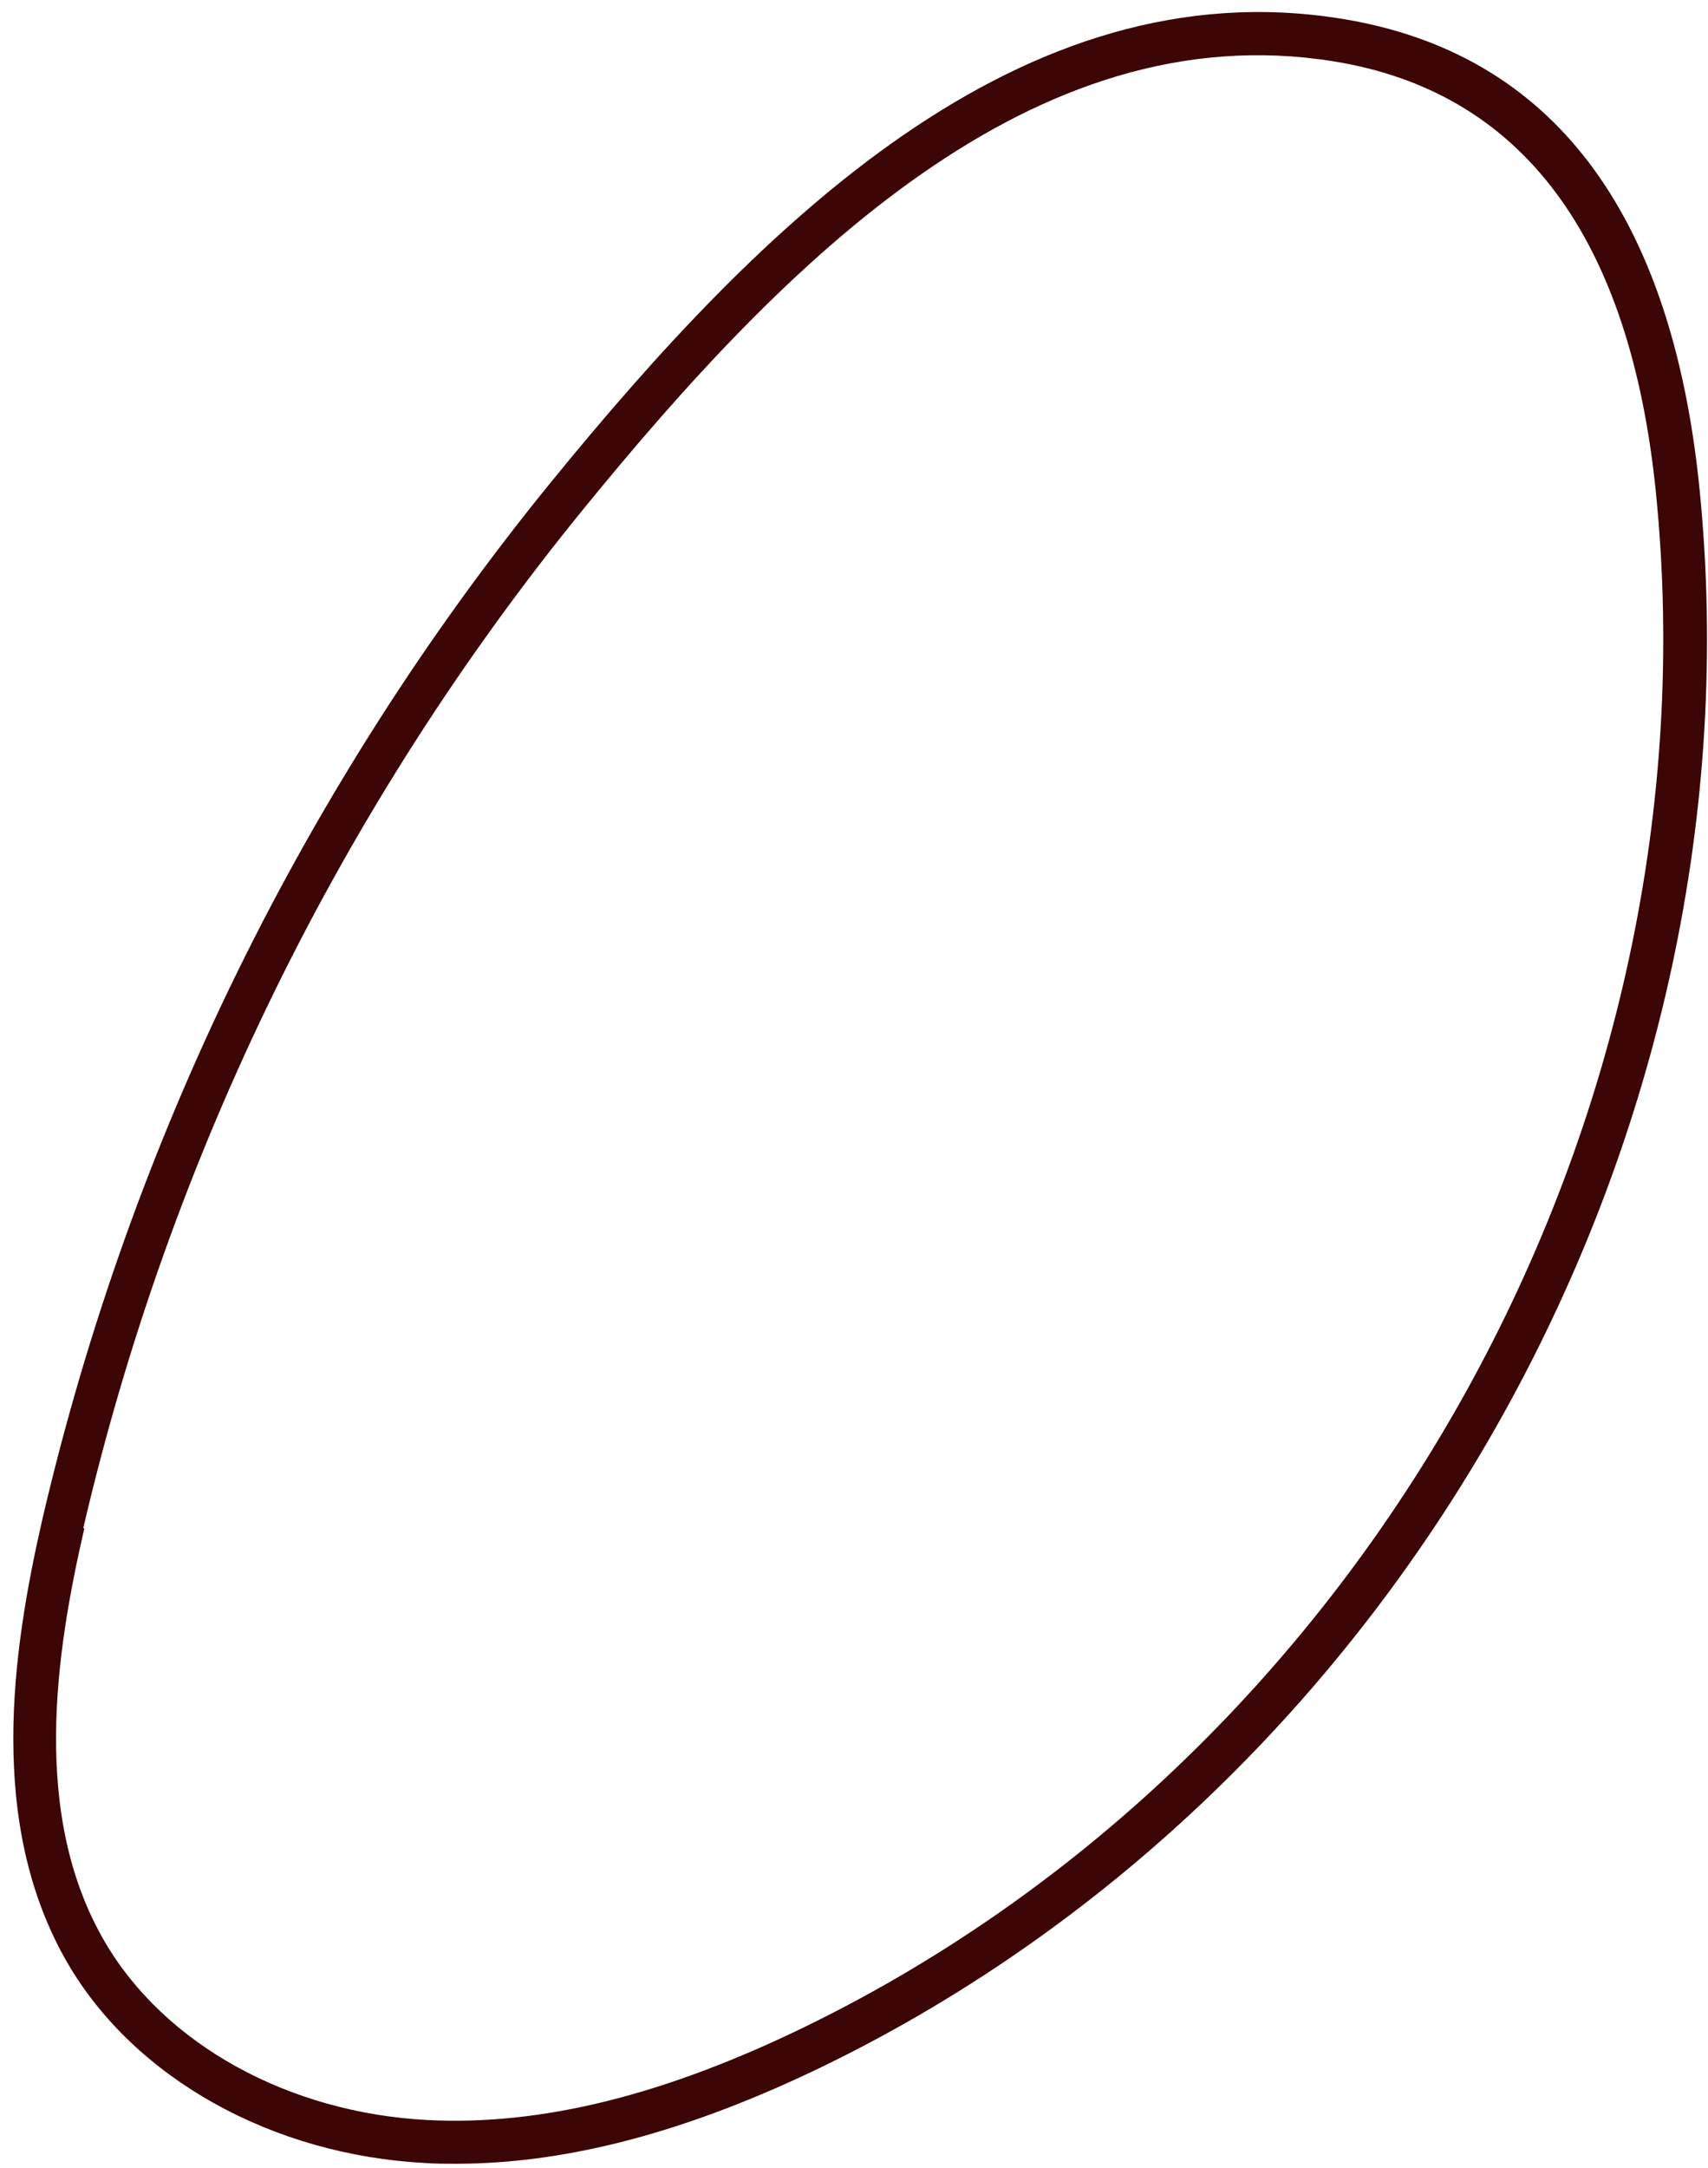 <svg width="119" height="151" viewBox="0 0 119 151" fill="none" xmlns="http://www.w3.org/2000/svg">
<path d="M31.758 150.692C31.059 150.692 30.368 150.692 29.67 150.644C18.959 150.089 9.396 144.752 4.715 136.731C-0.906 127.045 0.82 115.085 2.964 105.753C9.13 79.322 21.237 54.647 38.366 33.606C53.027 15.61 71.077 -2.298 93.455 1.303C108.068 3.658 116.459 14.677 118.41 34.048C122.915 78.971 97.895 124.071 57.572 143.796C48.081 148.425 39.602 150.692 31.758 150.692ZM5.879 106.428C3.848 115.221 2.177 126.442 7.292 135.219C11.467 142.381 20.099 147.139 29.774 147.646C37.731 148.056 46.339 145.91 56.207 141.095C95.422 121.941 119.759 78.047 115.375 34.346C113.584 16.502 106.029 6.374 92.893 4.269C71.952 0.909 54.729 18.166 40.606 35.503C23.763 56.189 11.859 80.449 5.799 106.436L5.879 106.428Z" fill="#3C0506"/>
</svg>
